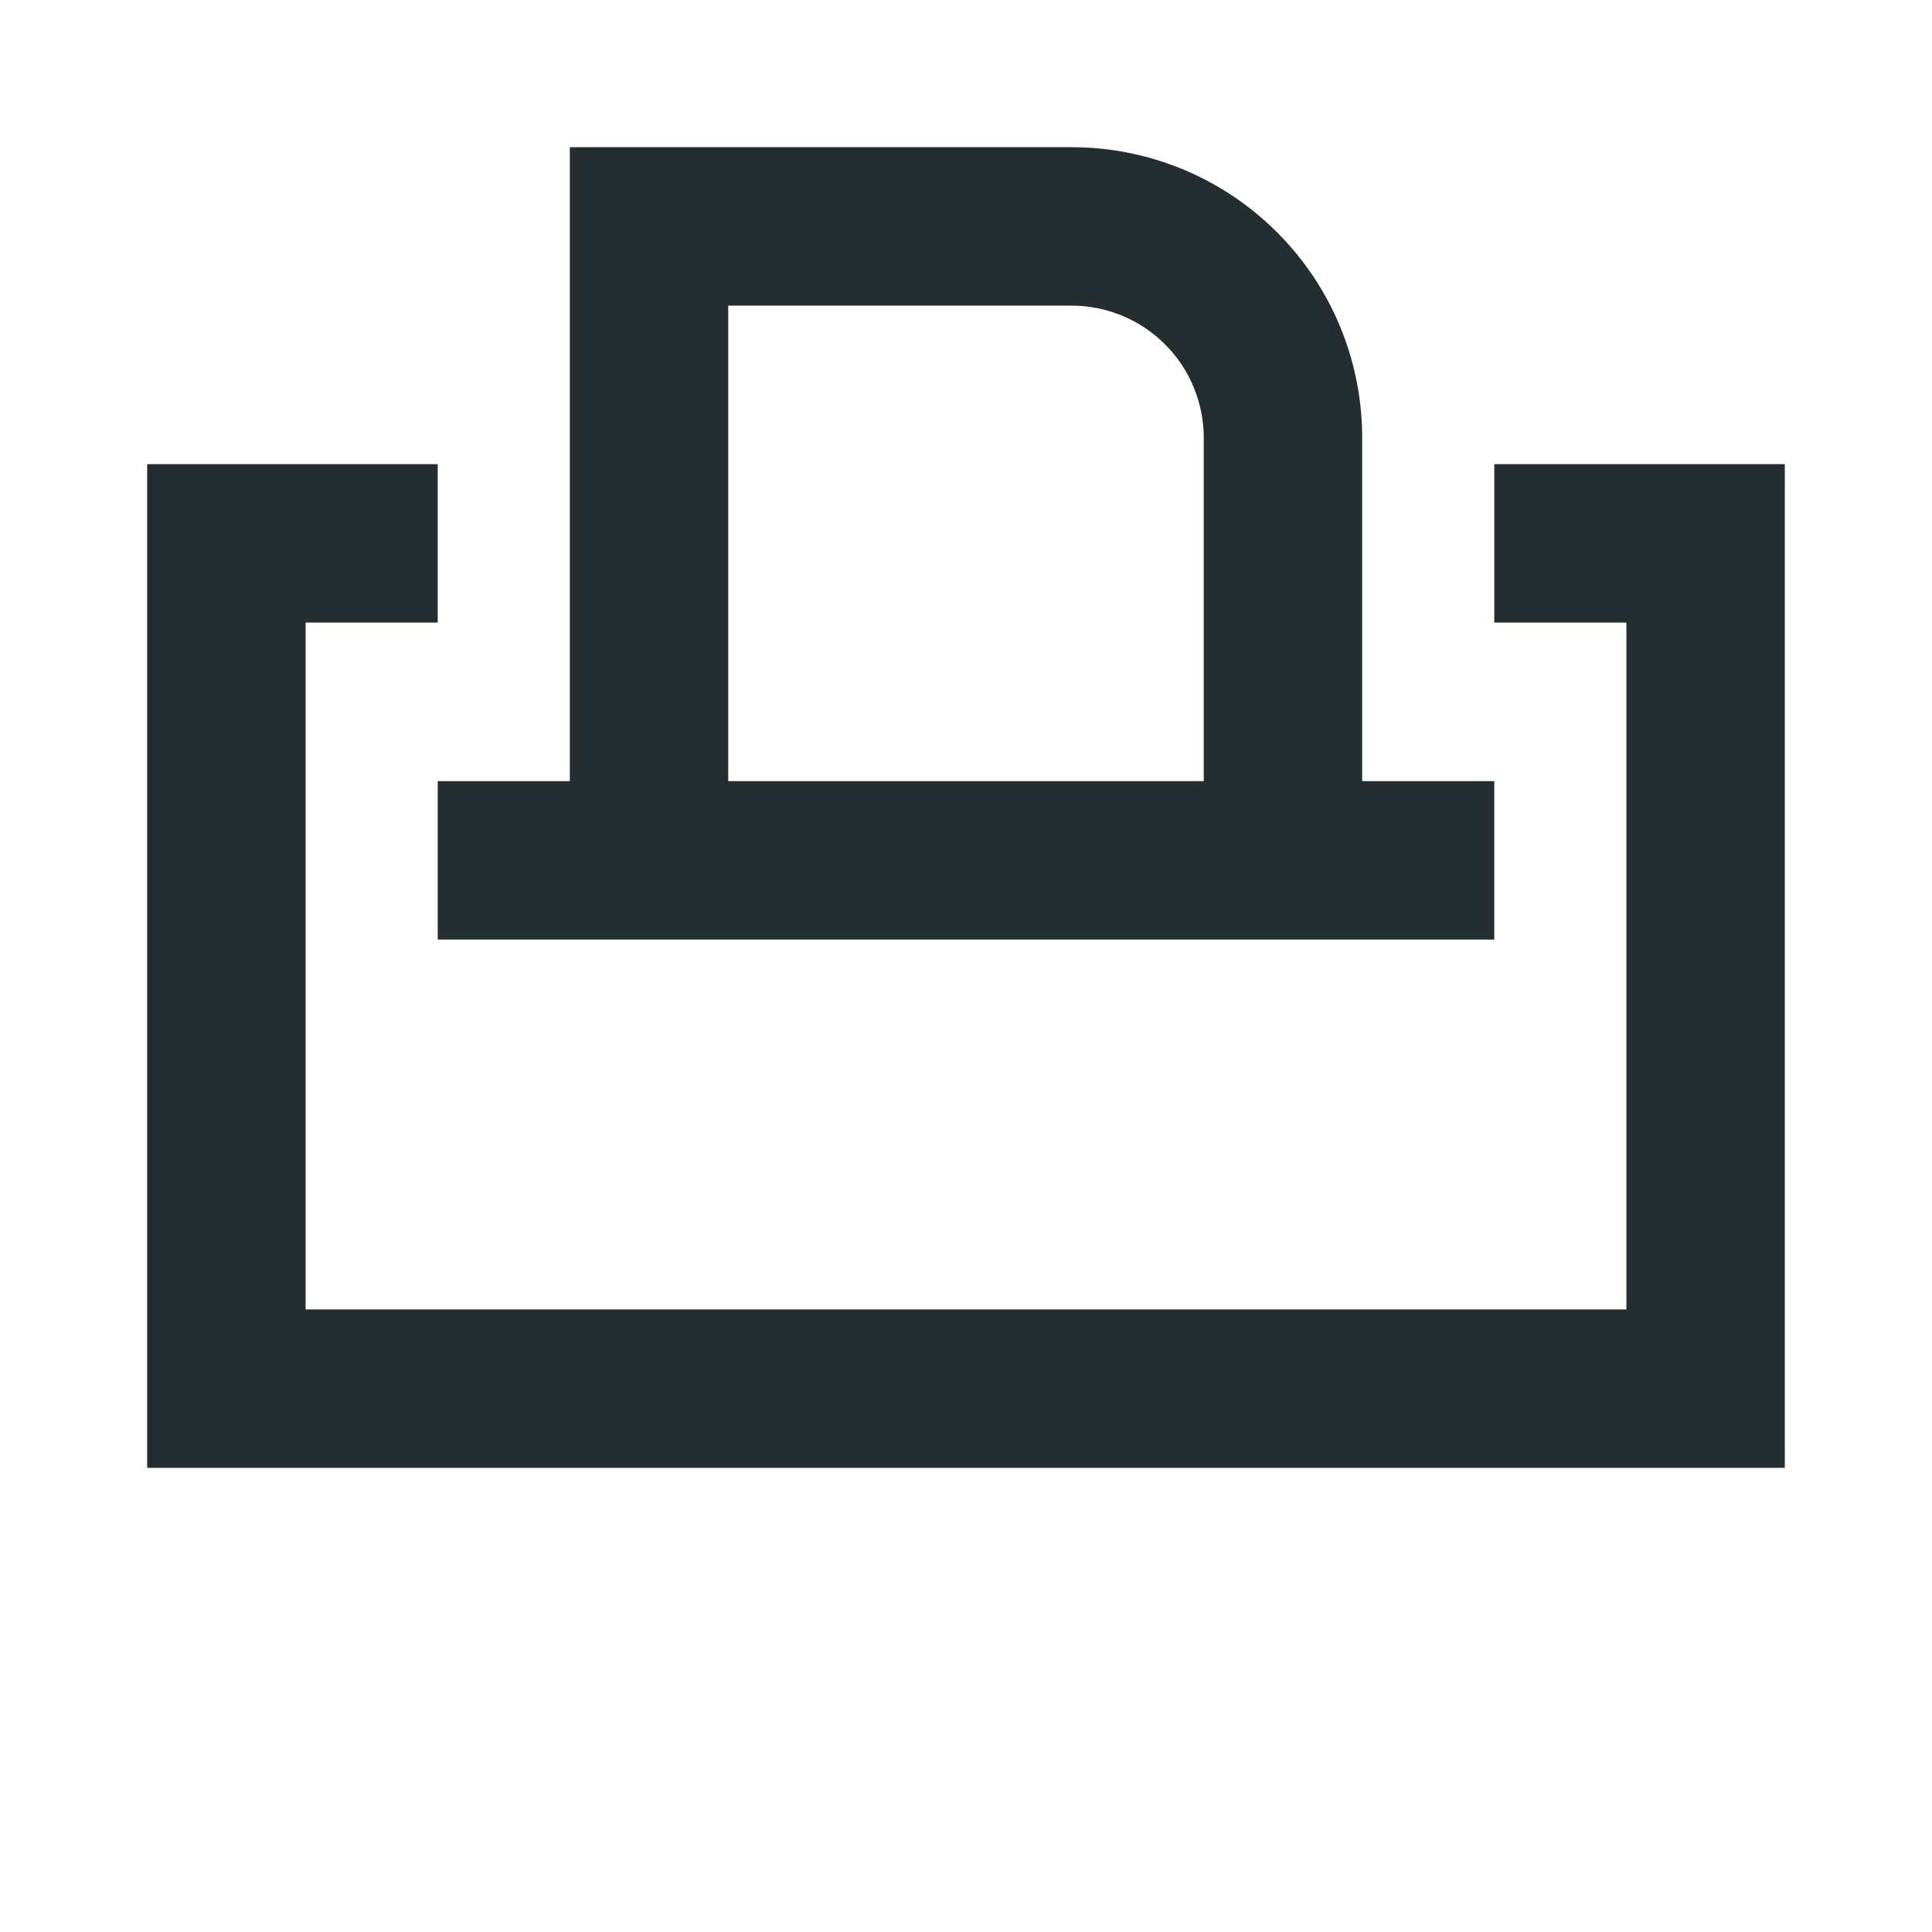 <svg width="16" height="16" viewBox="0 0 16 16" fill="none" xmlns="http://www.w3.org/2000/svg">
<path d="M3.625 6.469V7.781H12.375V6.469H11.281V3.625C11.281 2.987 11.028 2.375 10.576 1.924C10.125 1.472 9.513 1.219 8.875 1.219H4.719V6.469H3.625ZM6.031 2.531H8.875C9.019 2.531 9.161 2.56 9.294 2.615C9.426 2.669 9.547 2.75 9.648 2.852C9.75 2.953 9.831 3.074 9.885 3.206C9.94 3.339 9.969 3.481 9.969 3.625V6.469H6.031V2.531ZM14.781 3.844V12.156H1.219V3.844H3.625V5.156H2.531V10.844H13.469V5.156H12.375V3.844H14.781Z" fill="#242E30"/>
</svg>
